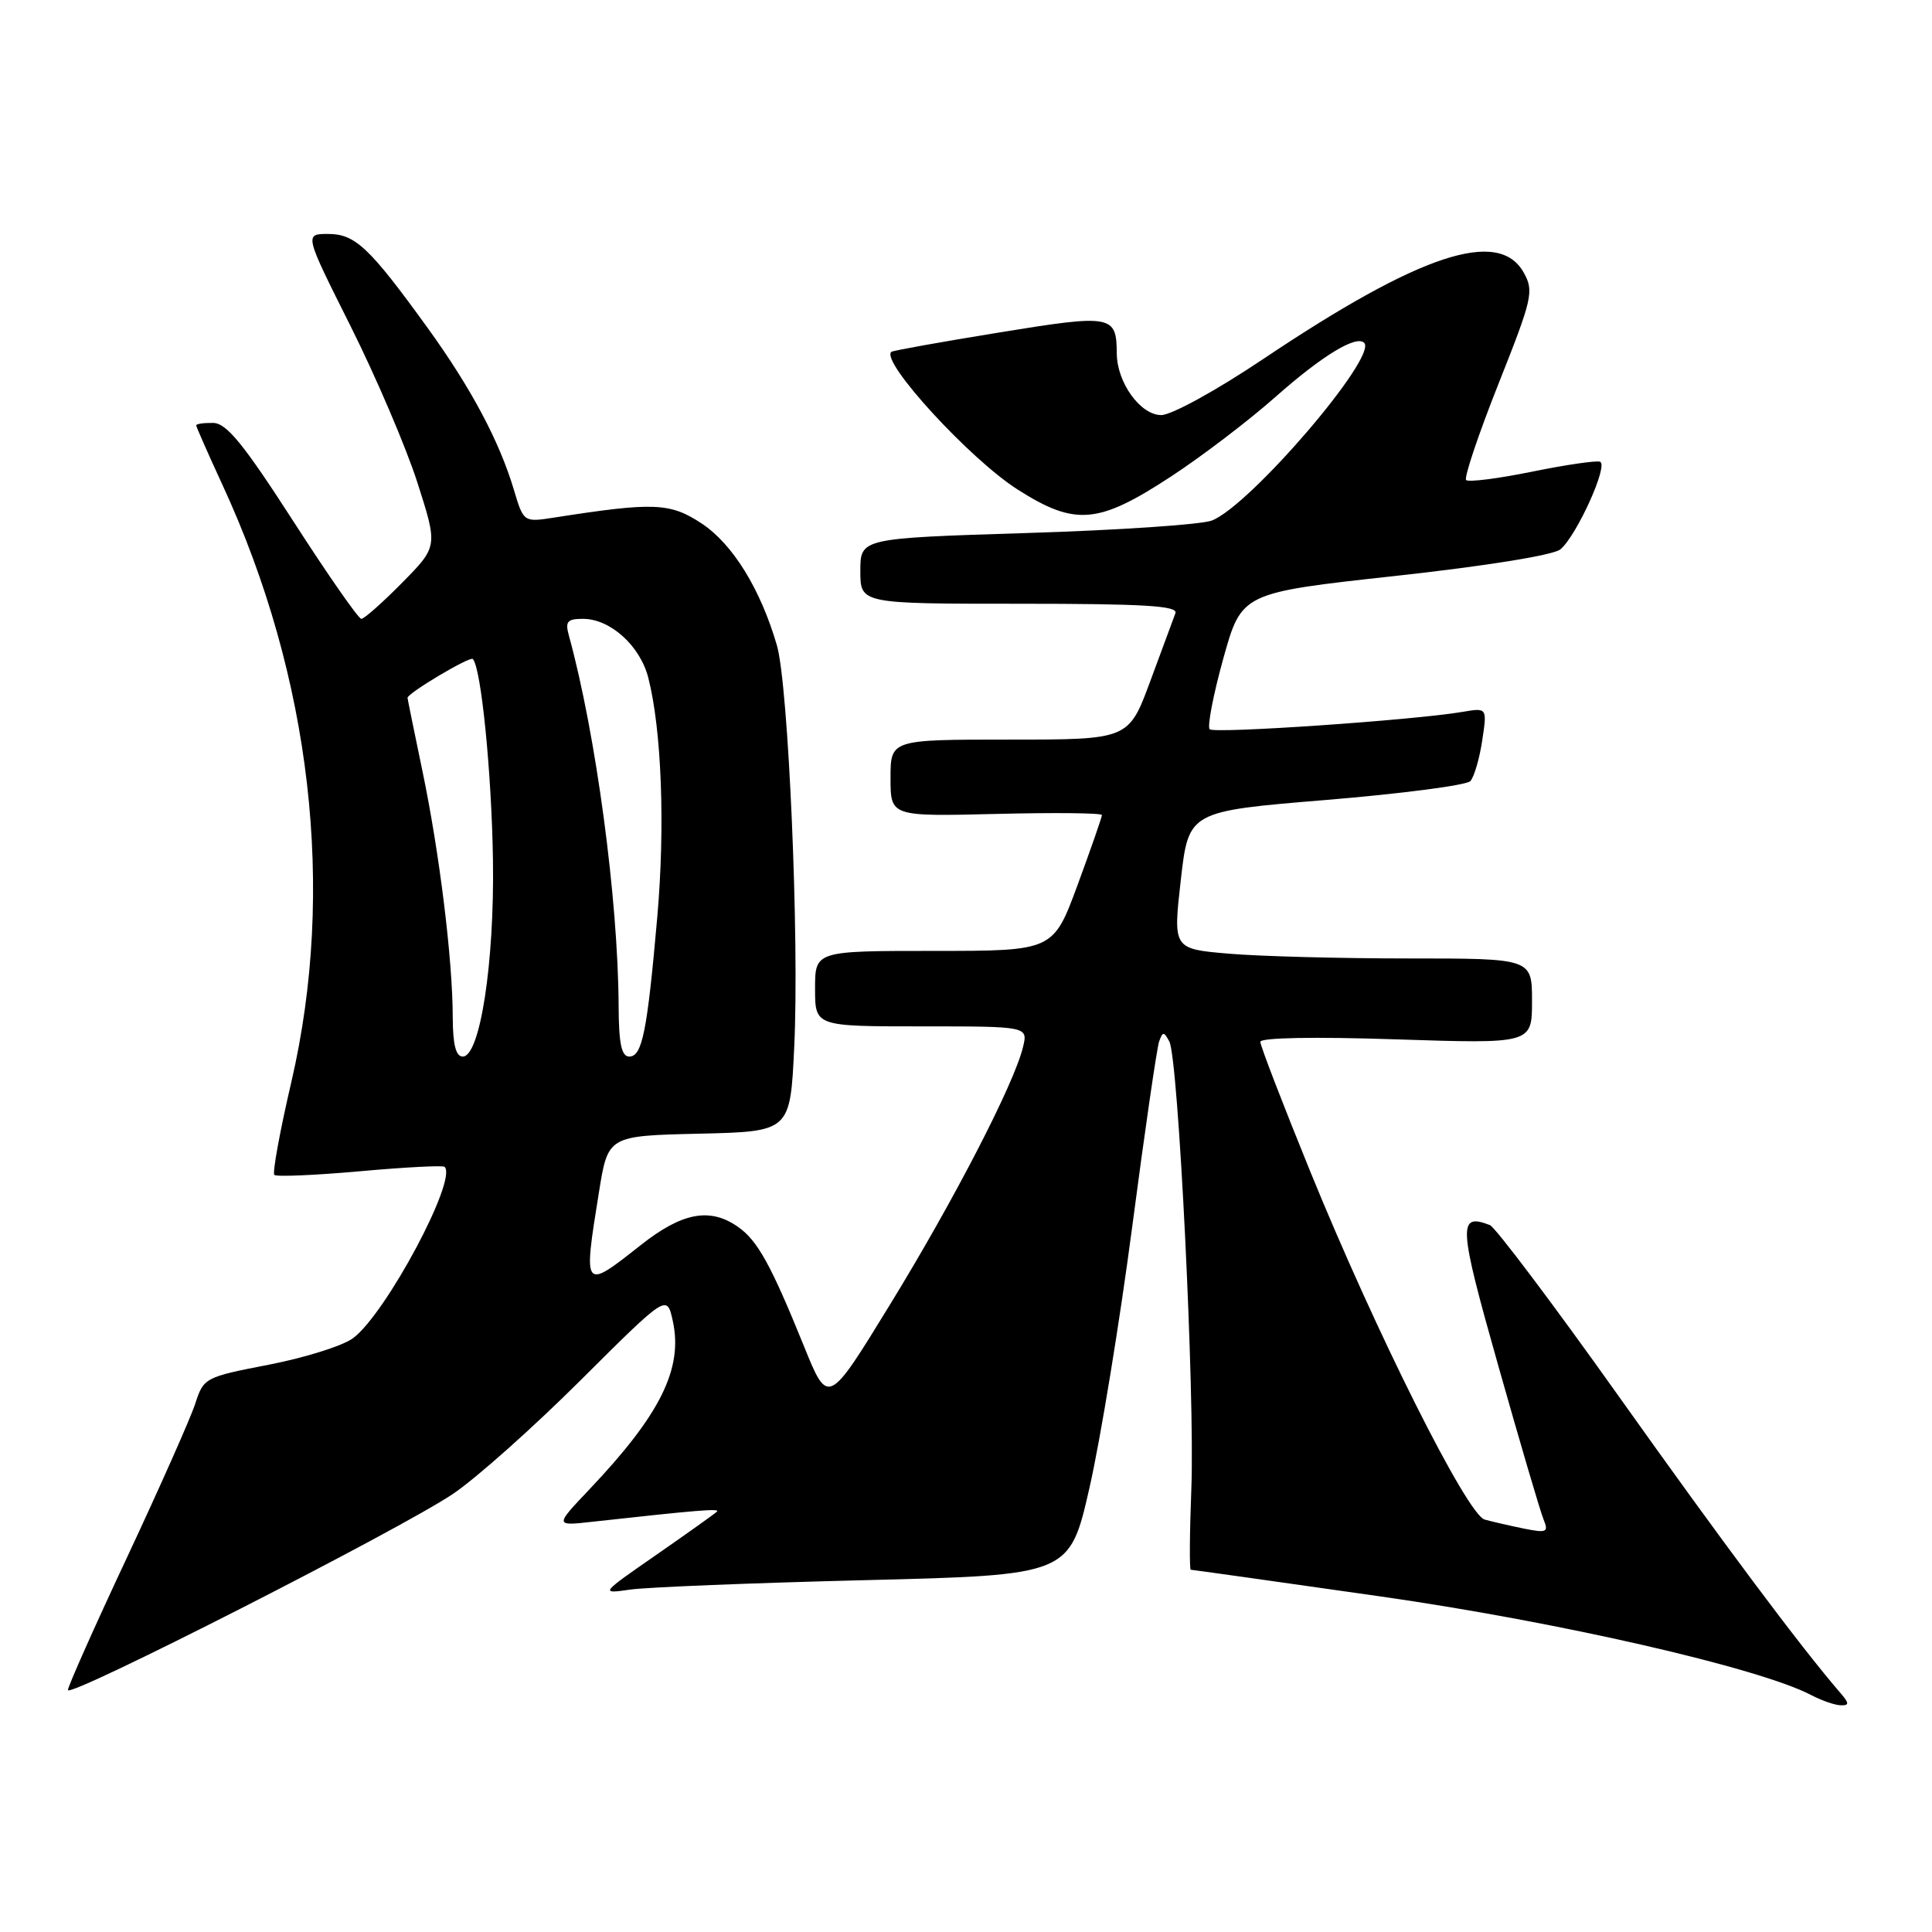 <?xml version="1.0" encoding="UTF-8" standalone="no"?>
<!DOCTYPE svg PUBLIC "-//W3C//DTD SVG 1.1//EN" "http://www.w3.org/Graphics/SVG/1.1/DTD/svg11.dtd" >
<svg xmlns="http://www.w3.org/2000/svg" xmlns:xlink="http://www.w3.org/1999/xlink" version="1.1" viewBox="0 0 256 256">
 <g >
 <path fill="currentColor"
d=" M 243.80 224.25 C 238.59 218.22 228.16 204.25 214.46 184.97 C 205.80 172.79 198.13 162.61 197.42 162.33 C 193.15 160.69 193.24 162.28 198.54 181.00 C 201.42 191.18 204.11 200.34 204.54 201.36 C 205.22 203.03 204.95 203.15 201.90 202.54 C 200.03 202.16 197.70 201.62 196.72 201.35 C 194.40 200.69 182.29 176.52 173.62 155.24 C 169.98 146.30 167.00 138.57 167.00 138.05 C 167.00 137.49 174.16 137.36 185.00 137.72 C 203.00 138.31 203.00 138.31 203.00 132.65 C 203.00 127.00 203.00 127.00 186.65 127.00 C 177.66 127.00 166.96 126.72 162.87 126.37 C 155.43 125.74 155.43 125.74 156.46 116.62 C 157.50 107.50 157.50 107.50 175.70 106.00 C 185.72 105.17 194.32 104.05 194.83 103.50 C 195.33 102.95 196.04 100.53 196.40 98.13 C 197.06 93.77 197.06 93.77 193.78 94.33 C 187.30 95.43 160.91 97.24 160.29 96.63 C 159.95 96.28 160.76 92.07 162.09 87.27 C 164.52 78.55 164.52 78.55 184.85 76.32 C 196.89 75.00 205.82 73.56 206.75 72.80 C 208.91 71.01 213.18 61.58 212.01 61.18 C 211.49 61.00 207.41 61.60 202.95 62.51 C 198.48 63.42 194.58 63.91 194.27 63.61 C 193.97 63.30 195.89 57.58 198.54 50.90 C 203.06 39.52 203.28 38.58 201.90 36.12 C 198.59 30.19 188.15 33.65 167.40 47.56 C 161.17 51.74 155.23 55.00 153.87 55.00 C 151.11 55.00 148.01 50.70 147.98 46.85 C 147.95 41.73 147.35 41.62 132.38 44.06 C 124.75 45.30 118.33 46.45 118.11 46.62 C 116.60 47.85 128.53 60.86 134.85 64.87 C 142.47 69.72 145.51 69.46 155.12 63.17 C 159.18 60.52 165.43 55.76 169.00 52.60 C 175.18 47.13 179.71 44.37 180.76 45.43 C 182.58 47.25 165.58 67.07 160.56 68.98 C 159.15 69.51 148.09 70.26 136.00 70.63 C 114.00 71.32 114.00 71.32 114.00 75.66 C 114.00 80.00 114.00 80.00 135.11 80.00 C 151.57 80.00 156.11 80.27 155.75 81.25 C 155.49 81.94 153.99 85.99 152.42 90.25 C 149.55 98.00 149.55 98.00 133.77 98.00 C 118.00 98.00 118.00 98.00 118.00 103.10 C 118.00 108.19 118.00 108.19 132.00 107.85 C 139.70 107.66 146.01 107.72 146.01 108.00 C 146.01 108.28 144.56 112.44 142.79 117.25 C 139.56 126.00 139.56 126.00 123.78 126.00 C 108.00 126.00 108.00 126.00 108.00 131.00 C 108.00 136.00 108.00 136.00 122.11 136.00 C 136.22 136.00 136.22 136.00 135.55 138.75 C 134.39 143.59 126.38 159.10 117.92 172.88 C 109.72 186.26 109.72 186.26 106.53 178.38 C 102.15 167.58 100.39 164.38 97.78 162.56 C 94.07 159.96 90.38 160.65 84.88 165.00 C 77.29 171.00 77.27 170.97 79.36 158.00 C 80.56 150.50 80.56 150.50 92.63 150.22 C 104.71 149.94 104.71 149.94 105.24 138.72 C 105.93 124.42 104.47 90.73 102.94 85.50 C 100.76 78.03 97.09 72.09 92.98 69.37 C 88.80 66.60 86.63 66.52 73.44 68.58 C 69.38 69.21 69.38 69.21 68.08 64.86 C 66.16 58.44 62.40 51.39 56.70 43.50 C 48.96 32.79 47.07 31.00 43.48 31.00 C 40.33 31.00 40.33 31.00 46.47 43.25 C 49.84 49.99 53.82 59.30 55.31 63.95 C 58.02 72.41 58.02 72.41 53.30 77.20 C 50.70 79.84 48.26 82.00 47.88 82.00 C 47.50 82.00 43.44 76.17 38.85 69.04 C 32.27 58.83 30.02 56.07 28.25 56.04 C 27.01 56.02 26.00 56.16 26.00 56.36 C 26.00 56.56 27.56 60.09 29.46 64.21 C 41.26 89.74 44.51 117.91 38.61 143.35 C 37.09 149.86 36.08 155.41 36.35 155.68 C 36.62 155.95 41.71 155.73 47.67 155.20 C 53.63 154.66 58.68 154.40 58.91 154.61 C 60.66 156.24 51.15 174.05 46.79 177.31 C 45.44 178.32 40.44 179.89 35.67 180.82 C 27.15 182.47 26.98 182.56 25.87 186.00 C 25.24 187.93 21.19 197.05 16.87 206.28 C 12.54 215.51 9.00 223.46 9.00 223.94 C 9.00 225.09 52.97 202.70 60.02 197.95 C 63.06 195.91 70.68 189.12 76.95 182.87 C 88.37 171.50 88.37 171.50 89.14 175.00 C 90.54 181.32 87.52 187.42 78.10 197.35 C 73.50 202.20 73.50 202.20 78.50 201.64 C 92.53 200.09 95.46 199.85 95.00 200.30 C 94.72 200.57 91.12 203.14 87.00 206.00 C 79.50 211.20 79.50 211.20 83.50 210.63 C 85.70 210.31 99.70 209.75 114.61 209.38 C 141.73 208.71 141.73 208.71 144.37 197.10 C 145.82 190.72 148.37 175.15 150.03 162.50 C 151.69 149.85 153.30 138.82 153.59 138.00 C 154.07 136.67 154.22 136.67 154.94 138.00 C 156.14 140.23 158.34 184.85 157.86 197.25 C 157.63 203.16 157.60 208.00 157.78 208.00 C 157.97 208.00 169.23 209.58 182.81 211.52 C 206.40 214.88 233.13 221.00 240.00 224.61 C 241.38 225.33 243.13 225.94 243.90 225.96 C 245.07 225.99 245.05 225.70 243.80 224.25 Z  M 59.99 134.75 C 59.98 127.16 58.23 112.94 55.96 102.09 C 54.88 96.92 54.00 92.59 54.00 92.47 C 54.00 91.85 62.26 86.93 62.65 87.32 C 63.75 88.42 65.15 102.43 65.32 114.00 C 65.52 127.59 63.61 140.00 61.32 140.00 C 60.40 140.00 60.00 138.42 59.99 134.75 Z  M 81.97 133.25 C 81.90 119.11 78.96 97.24 75.39 84.25 C 74.86 82.35 75.16 82.00 77.25 82.00 C 80.87 82.00 84.81 85.56 85.90 89.80 C 87.67 96.73 88.15 109.48 87.09 121.54 C 85.76 136.69 85.10 140.00 83.38 140.00 C 82.35 140.00 81.99 138.29 81.97 133.25 Z "/>
</g>
</svg>